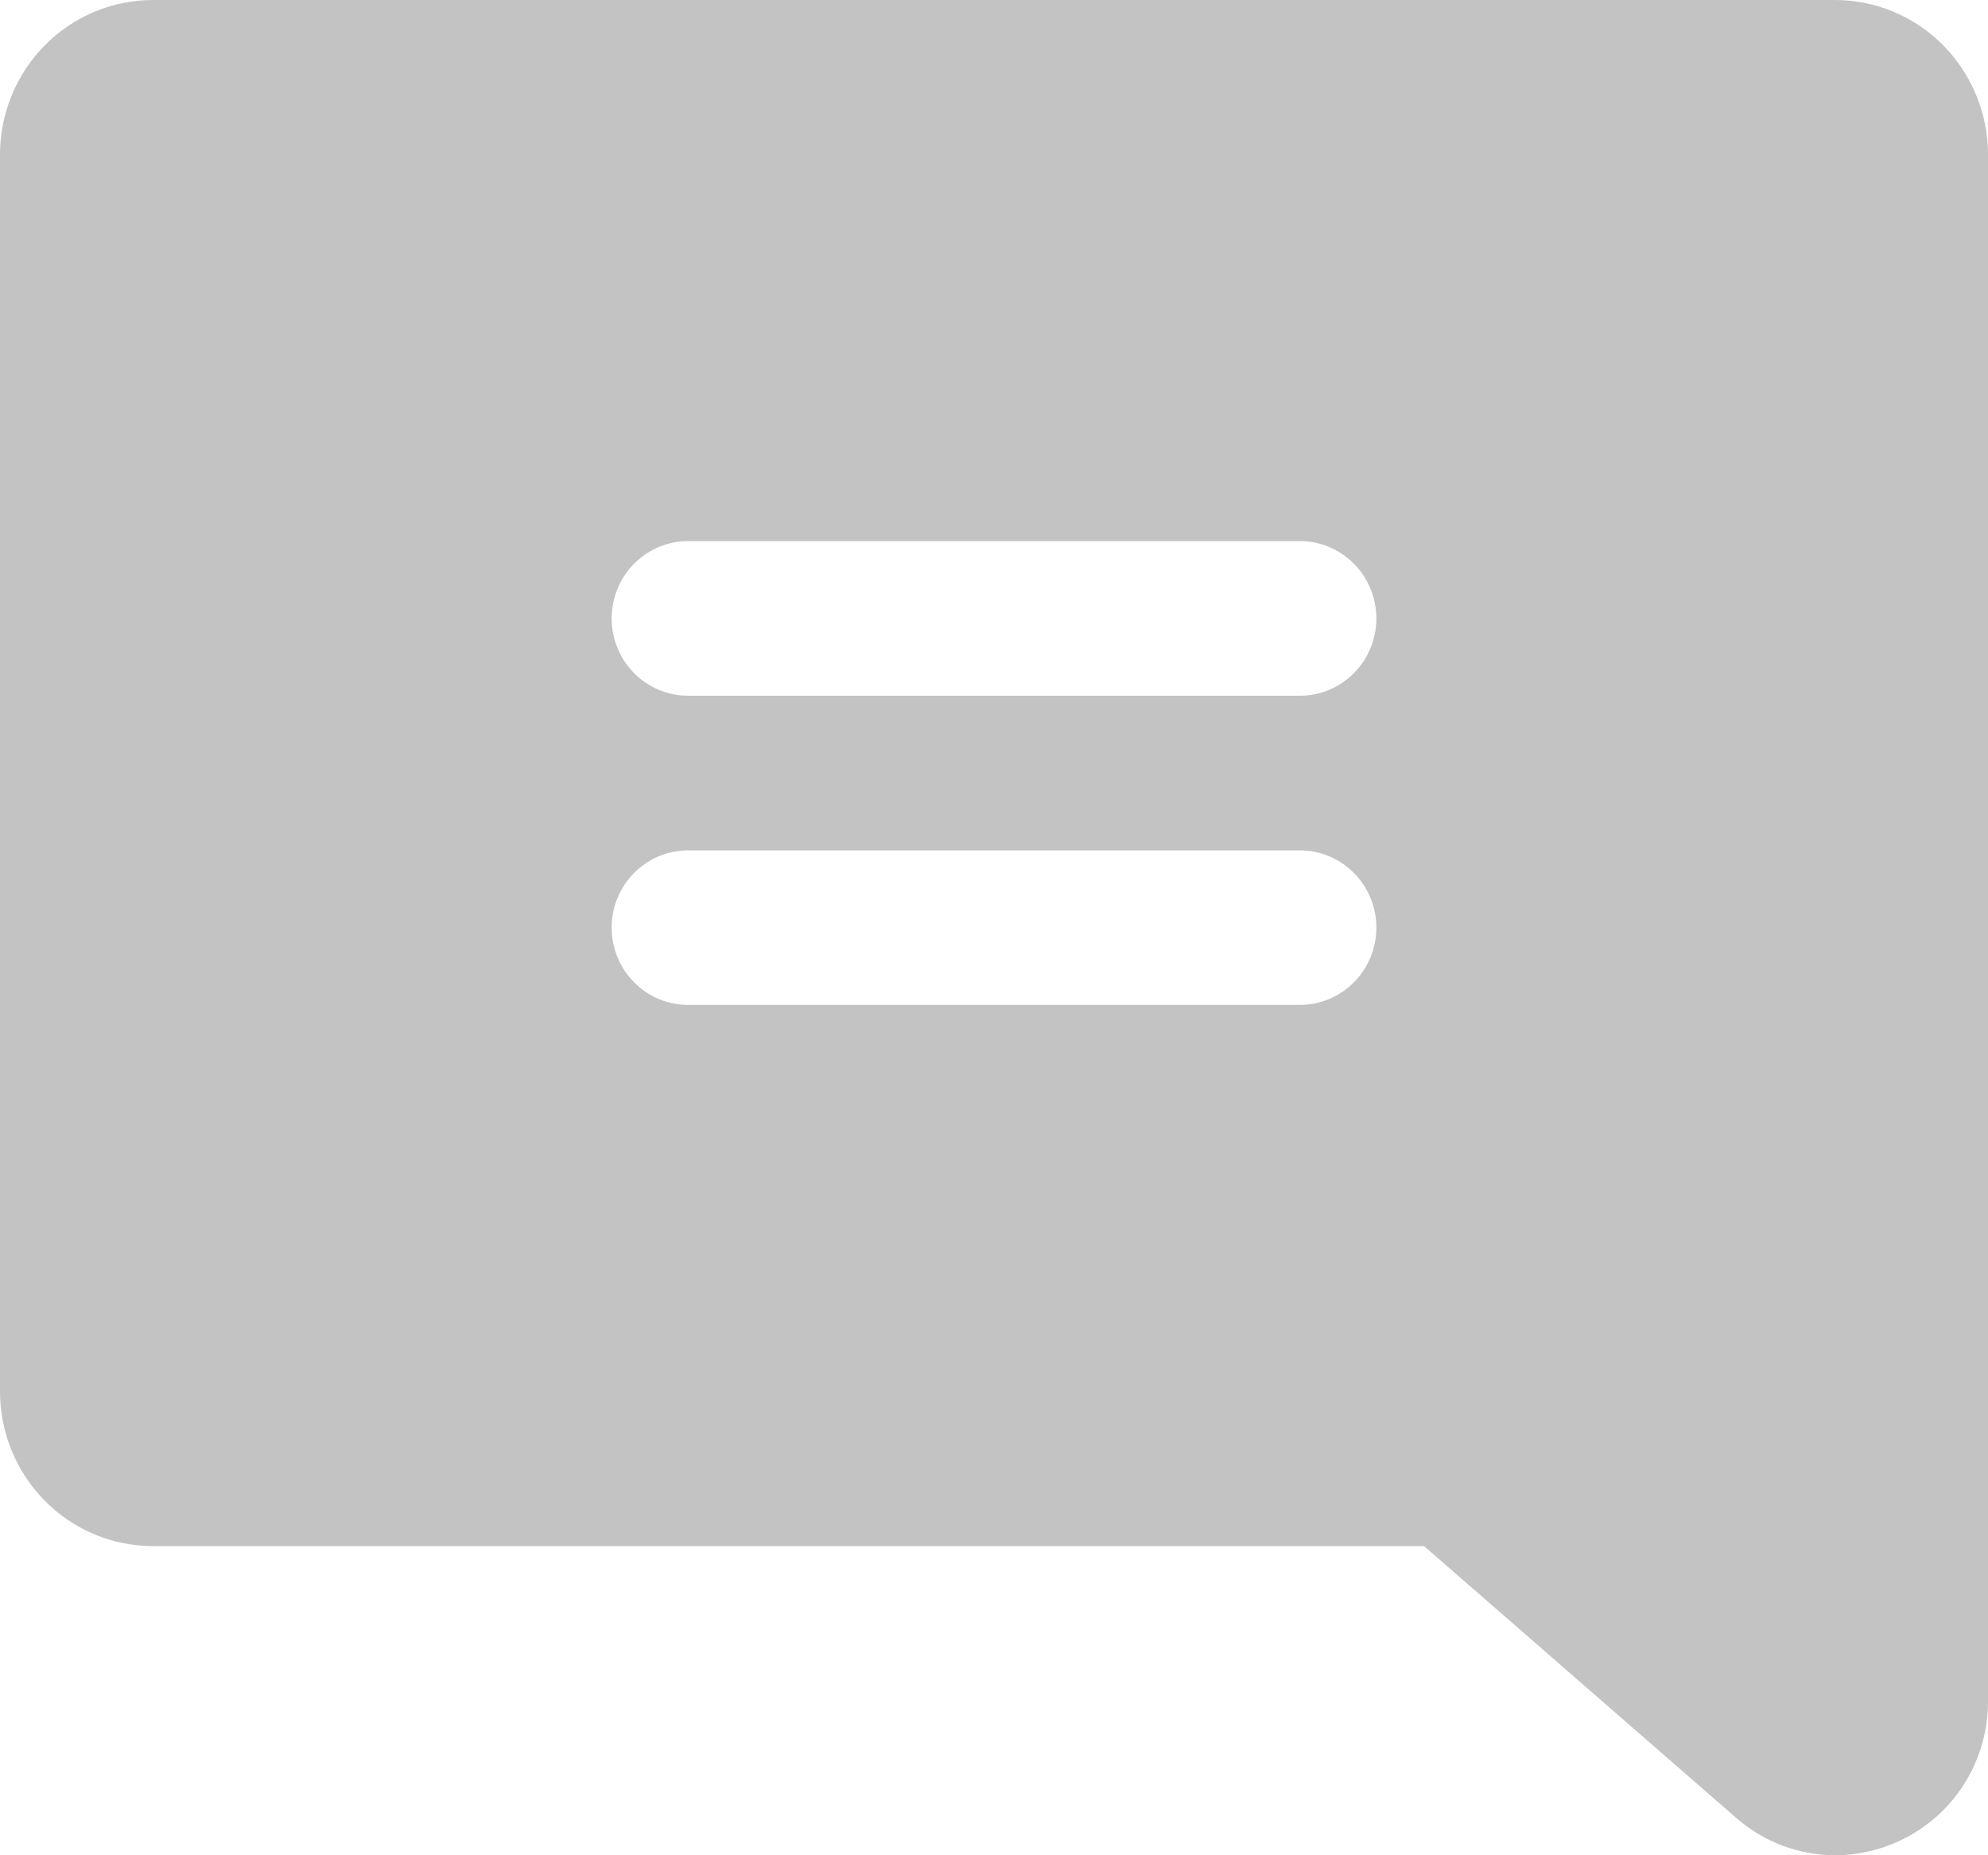 <svg width="15" height="14" viewBox="0 0 15 14" fill="none" xmlns="http://www.w3.org/2000/svg">
<path d="M1.154 0H13.846C14.152 0 14.446 0.123 14.662 0.342C14.878 0.561 15 0.857 15 1.167V12.833C15.001 13.056 14.939 13.274 14.821 13.461C14.702 13.649 14.533 13.798 14.333 13.891C14.18 13.962 14.014 14 13.846 14C13.575 13.999 13.313 13.902 13.107 13.724L13.101 13.719L10.745 11.667H1.154C0.848 11.667 0.554 11.544 0.338 11.325C0.122 11.106 -9.53674e-07 10.809 -9.53674e-07 10.5V1.167C-9.53674e-07 0.857 0.122 0.561 0.338 0.342C0.554 0.123 0.848 0 1.154 0ZM5.192 7.583H9.808C9.961 7.583 10.107 7.522 10.216 7.412C10.324 7.303 10.385 7.155 10.385 7C10.385 6.845 10.324 6.697 10.216 6.588C10.107 6.478 9.961 6.417 9.808 6.417H5.192C5.039 6.417 4.893 6.478 4.784 6.588C4.676 6.697 4.615 6.845 4.615 7C4.615 7.155 4.676 7.303 4.784 7.412C4.893 7.522 5.039 7.583 5.192 7.583ZM5.192 5.25H9.808C9.961 5.25 10.107 5.189 10.216 5.079C10.324 4.97 10.385 4.821 10.385 4.667C10.385 4.512 10.324 4.364 10.216 4.254C10.107 4.145 9.961 4.083 9.808 4.083H5.192C5.039 4.083 4.893 4.145 4.784 4.254C4.676 4.364 4.615 4.512 4.615 4.667C4.615 4.821 4.676 4.97 4.784 5.079C4.893 5.189 5.039 5.25 5.192 5.25Z" fill="#C3C3C3"/>
</svg>
